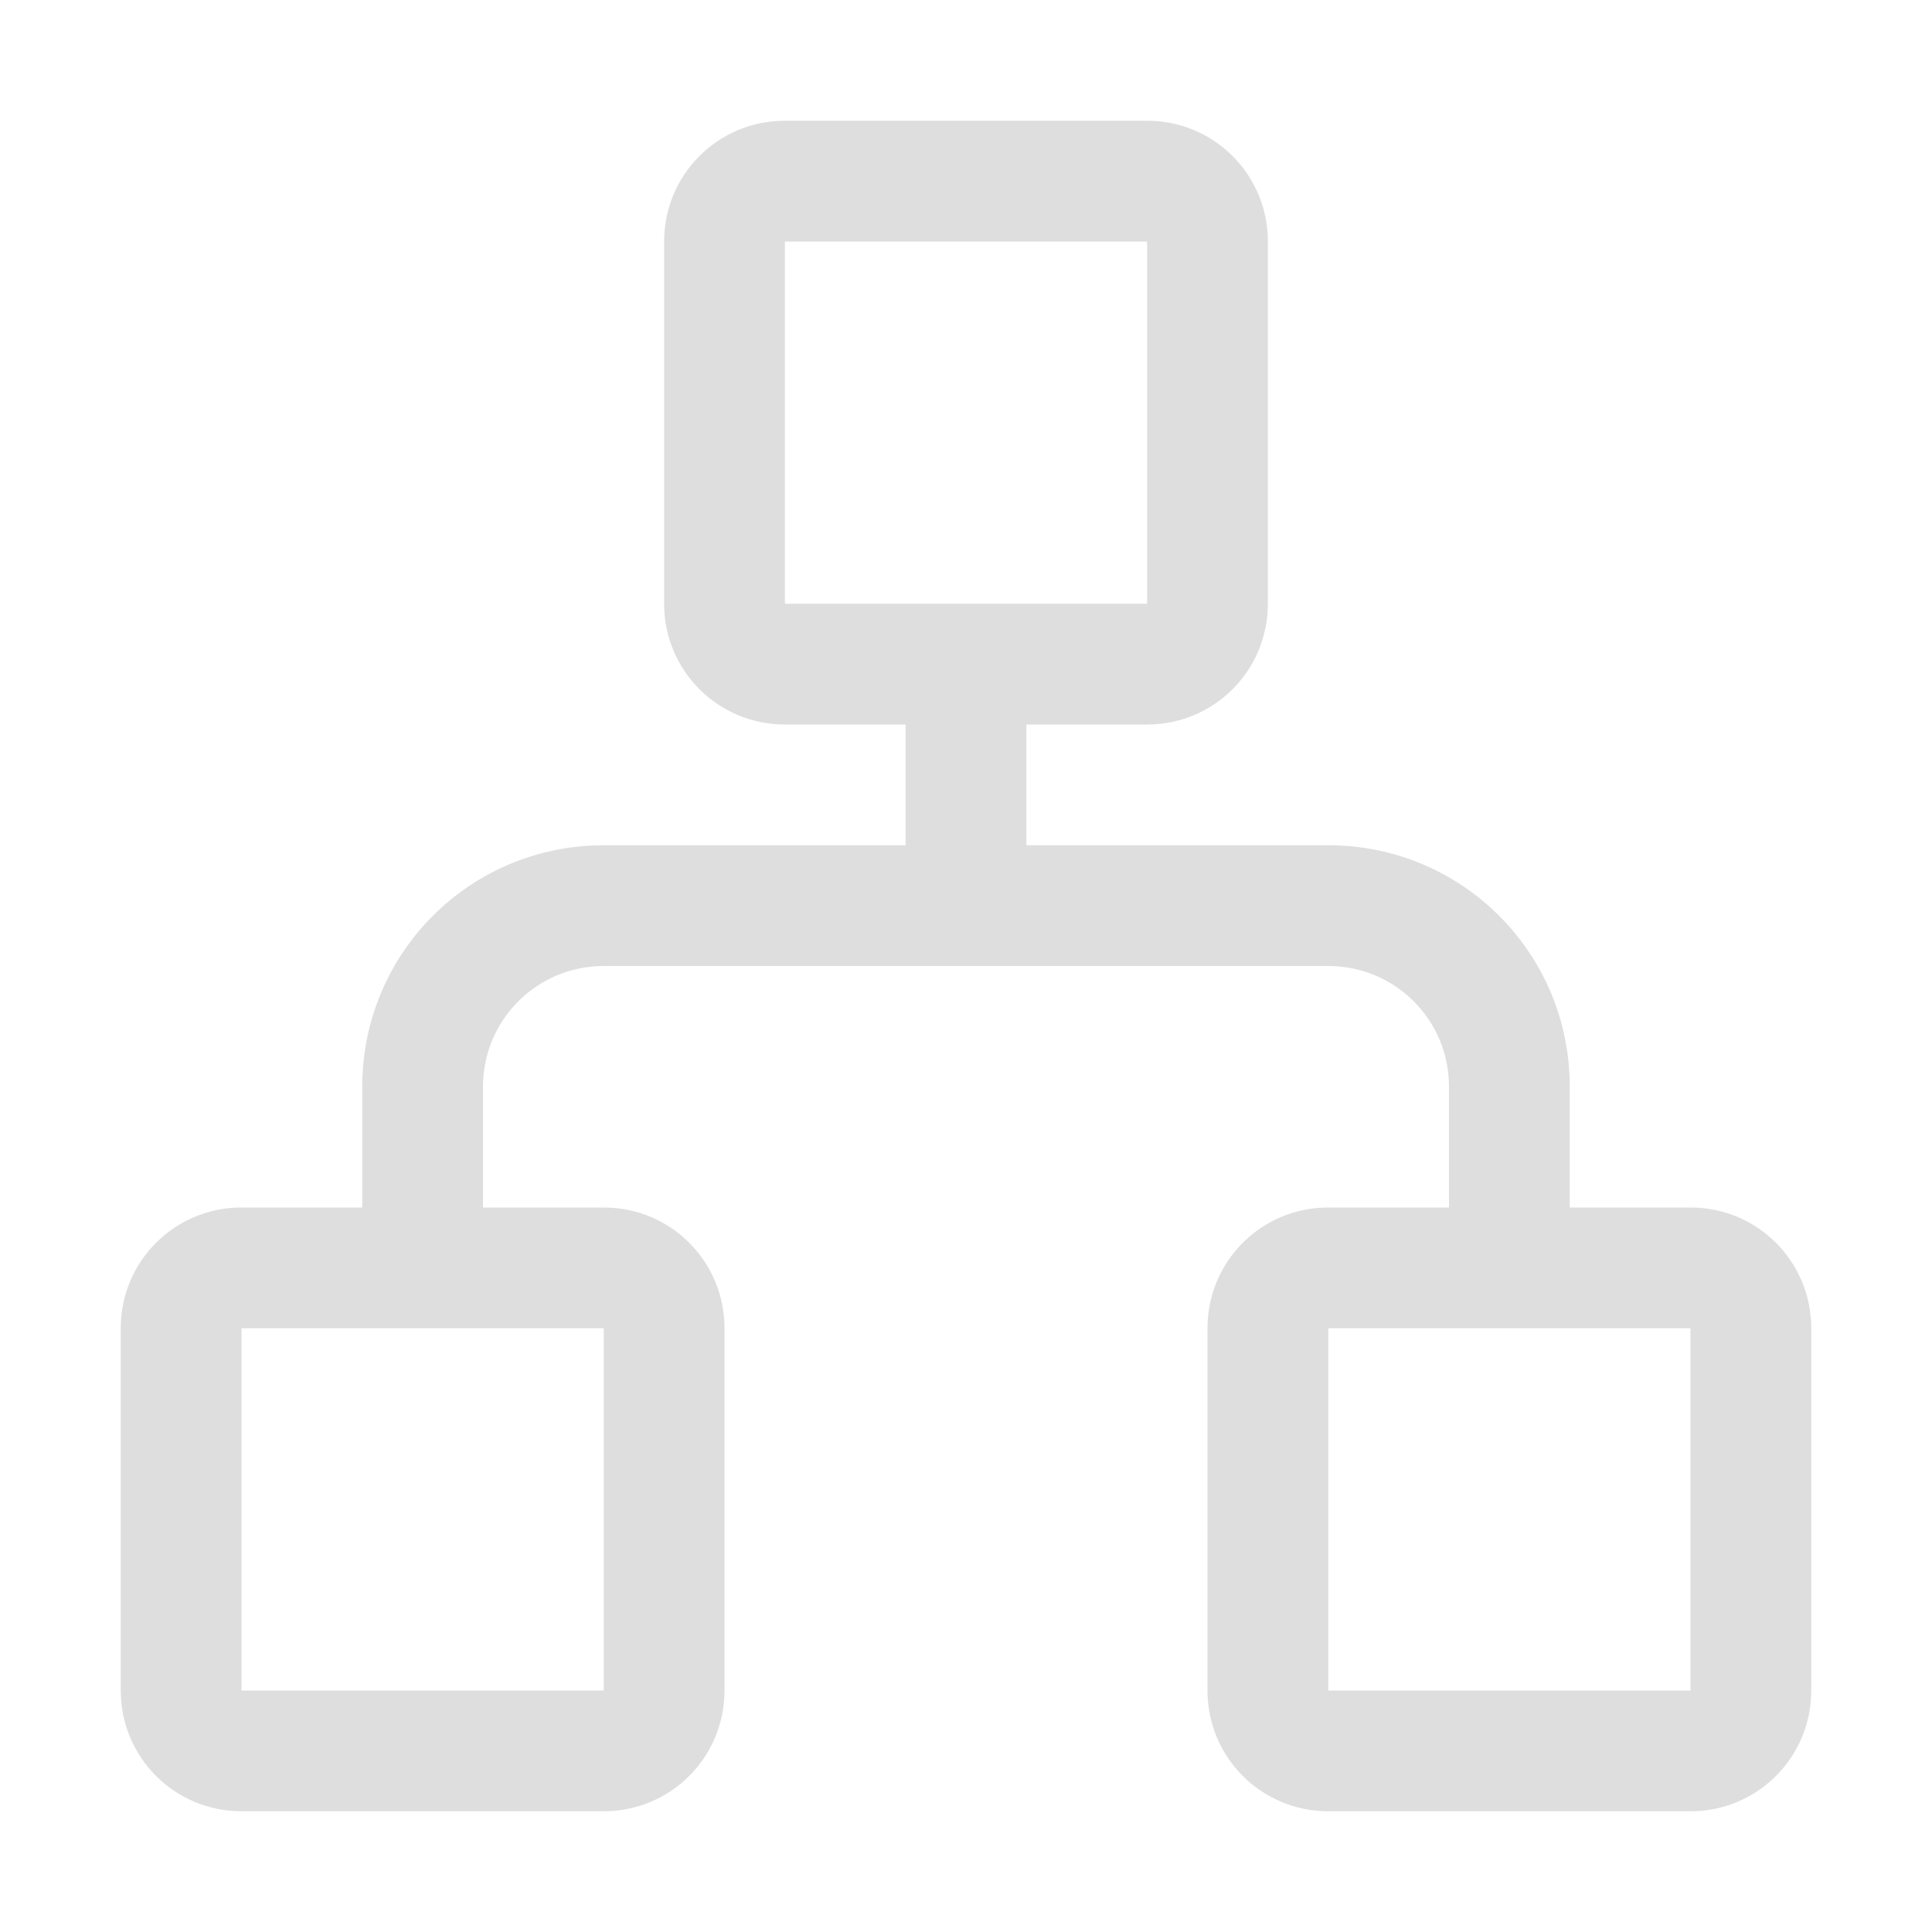 <?xml version='1.0' encoding='ASCII'?>
<svg xmlns="http://www.w3.org/2000/svg" width="16" height="16">
<defs><style id="current-color-scheme" type="text/css">.ColorScheme-Contrast{color:#dedede; fill:currentColor;}</style></defs><path d="M6.5 1c-.554 0-1 .446-1 1v3c0 .554.446 1 1 1h1v1H5c-1.108 0-2 .892-2 2v1H2c-.554 0-1 .446-1 1v3c0 .554.446 1 1 1h3c.554 0 1-.446 1-1v-3c0-.554-.446-1-1-1H4V9c0-.554.446-1 1-1h6c.554 0 1 .446 1 1v1h-1c-.554 0-1 .446-1 1v3c0 .554.446 1 1 1h3c.554 0 1-.446 1-1v-3c0-.554-.446-1-1-1h-1V9c0-1.108-.892-2-2-2H8.5V6h1c.554 0 1-.446 1-1V2c0-.554-.446-1-1-1zm0 1h3v3h-3zM2 11h3v3H2zm9 0h3v3h-3z" class="ColorScheme-Contrast" style="fill:currentColor" fill="currentColor"/>
</svg>
